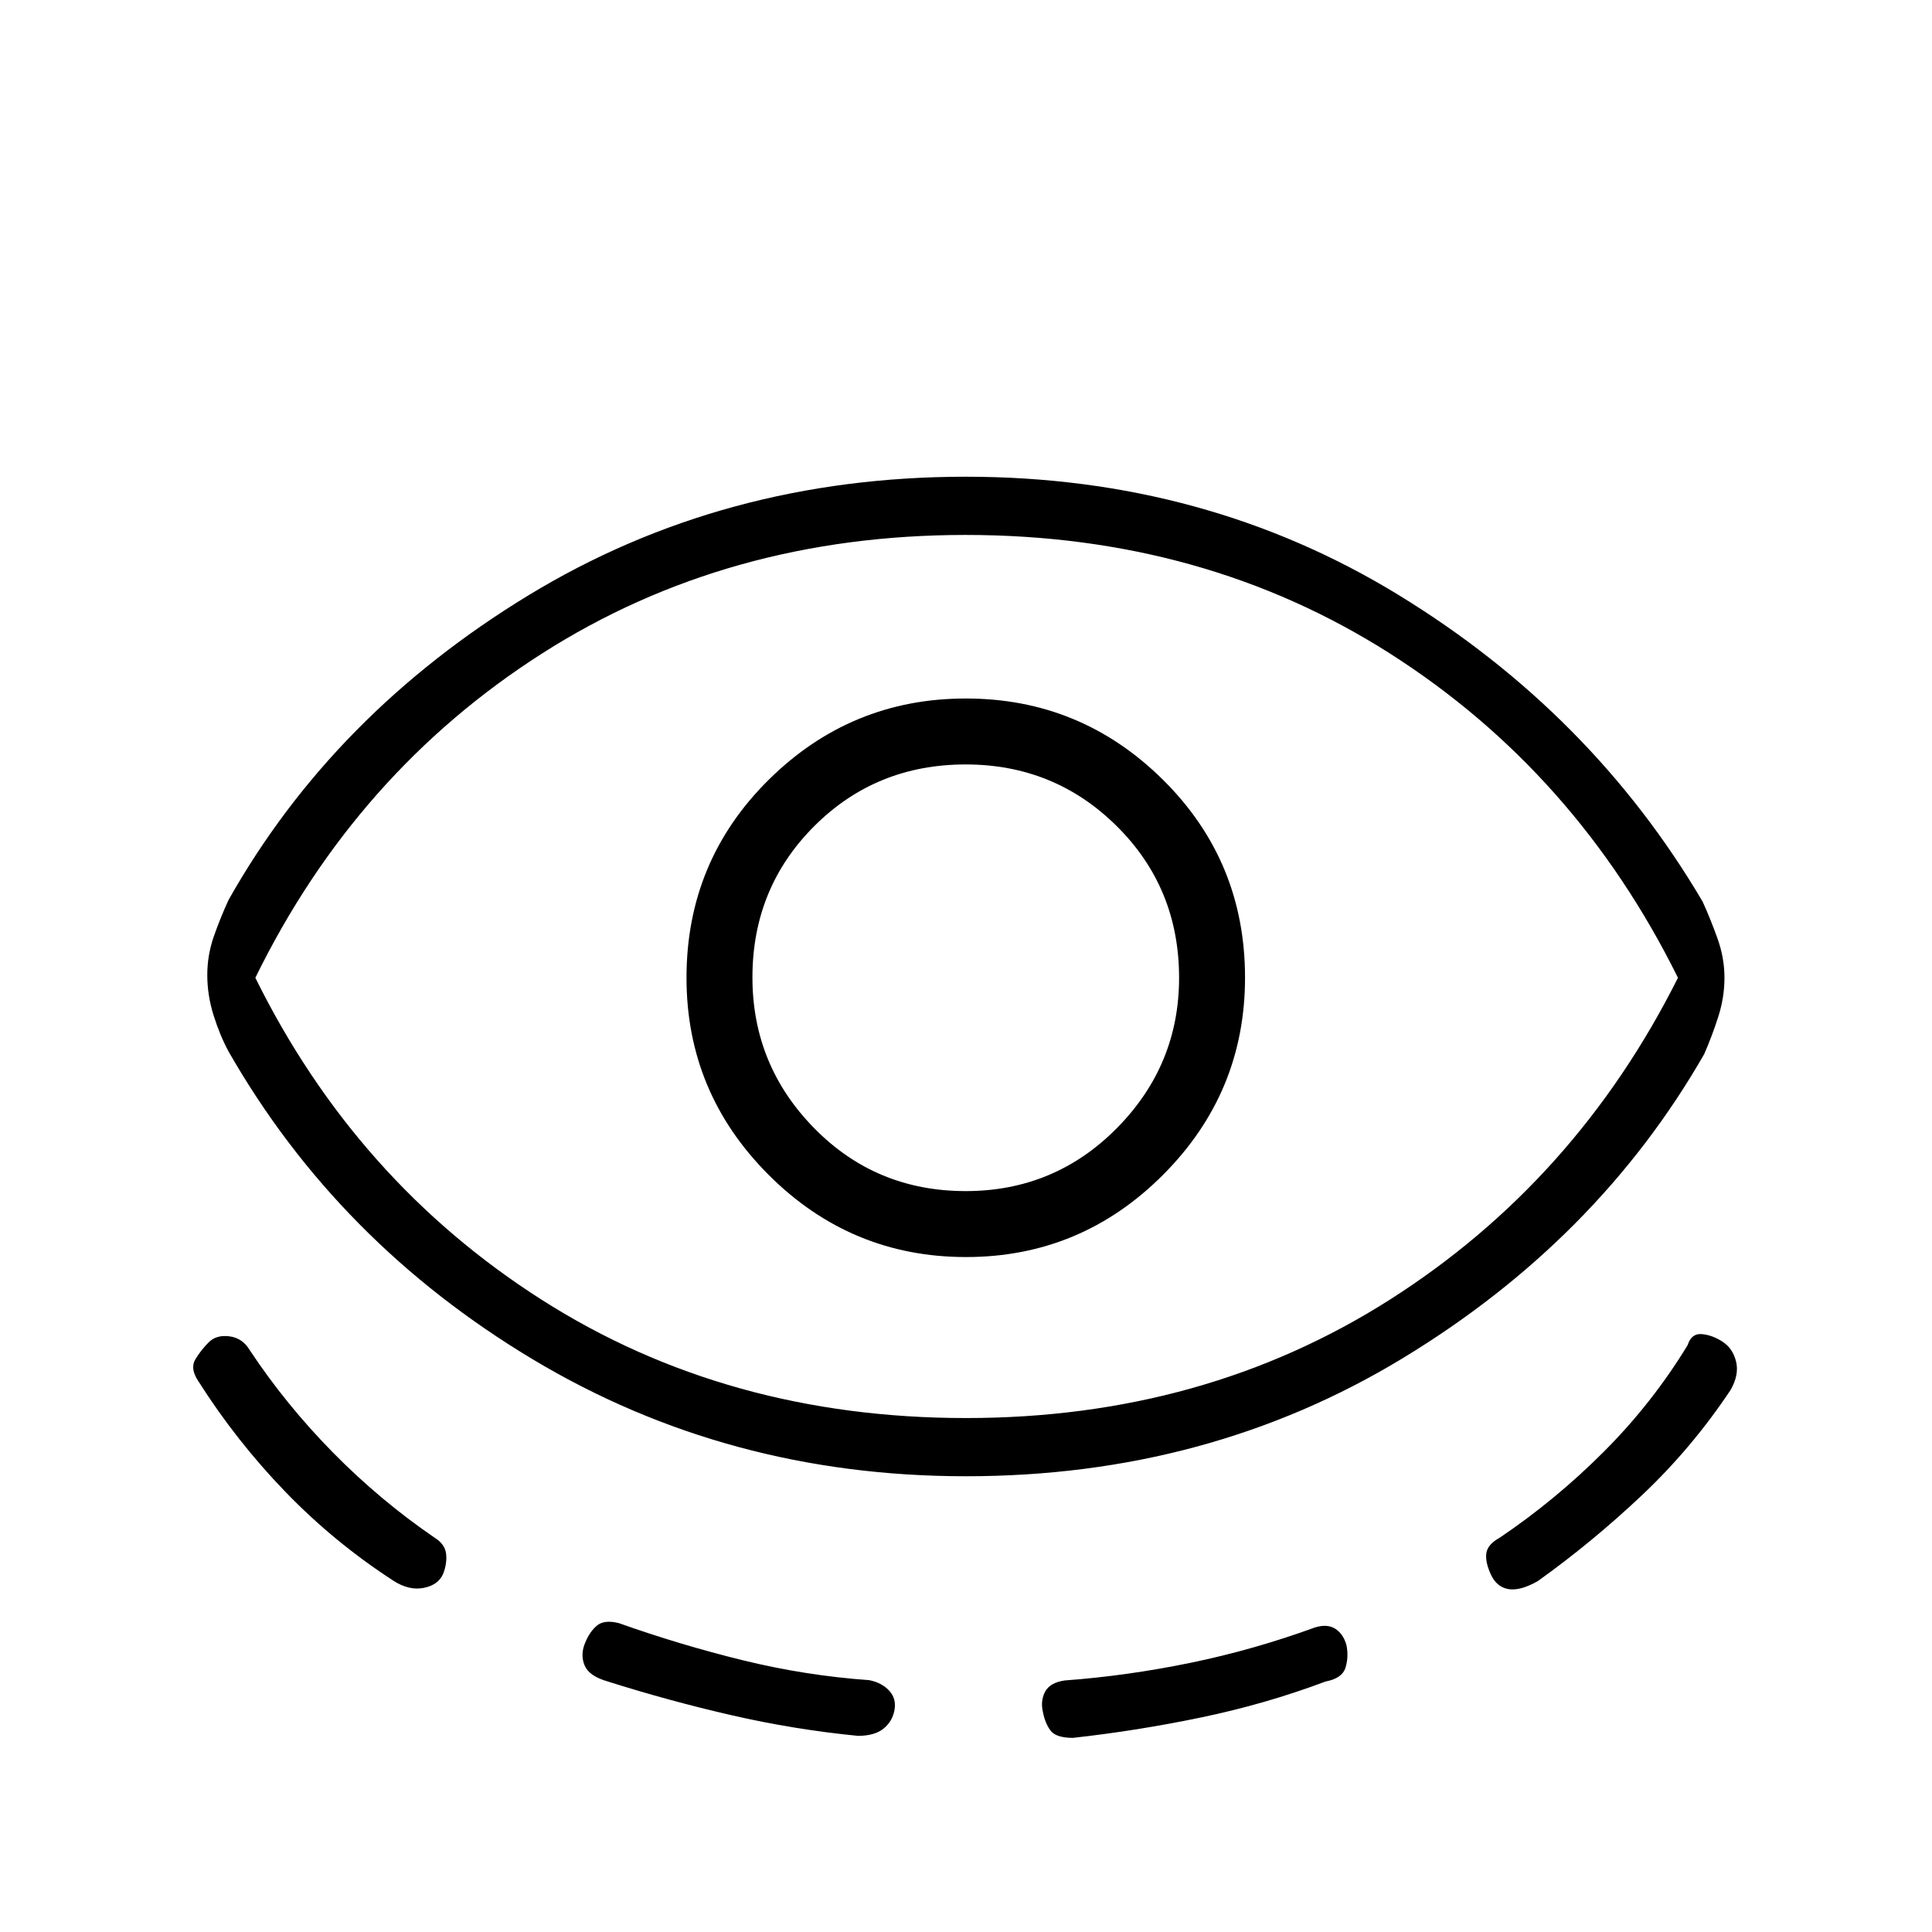 <svg xmlns="http://www.w3.org/2000/svg" height="20" viewBox="0 -960 960 960" width="20"><path d="M479.93-226.46q-118.26 0-215.17-58.08-96.91-58.08-151.18-152.96-4.35-8.08-7.46-18.02-3.12-9.95-3.12-20.01 0-9.8 3.2-19.03 3.21-9.22 7.38-18.29 52.04-92.29 148.91-151.28 96.87-58.99 217.38-58.99 118.98 0 215 58.72 96.01 58.71 151.17 152.44 3.92 8.6 7.38 18.28 3.46 9.69 3.46 19.45 0 9.77-3.05 19.35-3.06 9.57-7.02 18.65-52.85 92.19-149.58 150.98-96.73 58.79-217.3 58.79Zm-259.74 48.5q-2.38 5.5-9.57 6.96-7.2 1.46-14.89-3.38-29.79-19.31-54.08-44.5-24.29-25.18-43.07-54.77-4.27-6.35-1.5-10.93 2.77-4.57 6.61-8.42 3.85-3.85 10.35-2.98 6.5.86 10.08 6.9 17.96 27.08 41.3 50.81 23.35 23.73 50.54 42.35 5.19 3.23 5.71 8.04.52 4.8-1.48 9.92ZM480-255.38q118.2 0 210.64-58.85 92.44-58.85 143.13-159.92-50.58-102.12-143.05-161.08-92.48-58.96-210.97-58.96-118.3 0-210.62 59.04-92.32 59.03-142.25 161 49.93 101.07 142.16 159.92 92.24 58.85 210.96 58.85Zm-35.54 145.11q-1.04 5.65-5.44 9.21-4.4 3.56-12.67 3.6-31.77-3.12-62.91-10.27-31.13-7.15-61.62-16.81-9.08-2.62-11.3-7.85-2.21-5.23.1-10.99 2.3-5.77 5.96-8.85 3.65-3.08 10.88-1.26 30.63 10.87 61.74 18.49 31.11 7.62 62.63 9.85 6.32 1.23 10 5.22 3.67 4 2.63 9.66ZM480-335.38q57.13 0 97.89-40.83t40.76-98q0-57.94-40.78-98.33-40.78-40.38-97.94-40.38t-97.99 40.41q-40.82 40.41-40.82 98.36 0 57.11 40.82 97.94 40.83 40.83 98.06 40.83Zm-.16-32.77q-44.6 0-75.28-31.27t-30.68-74.93q0-44.42 30.68-75.11 30.68-30.69 75.28-30.69 44.18 0 75.11 30.69t30.93 75.31q0 43.46-30.93 74.73-30.93 31.27-75.11 31.27Zm38.37 258.81q-1.29-5.61 1.12-10.1 2.4-4.48 9.71-5.55 31-2.28 62.4-8.74 31.41-6.46 62.06-17.63 6.04-1.83 10 .69t5.54 8.09q1.19 5.93-.48 11.26-1.68 5.32-9.85 6.84-29.83 11.21-61.84 17.86-32.01 6.66-63.79 10.16-8.4-.04-11.08-3.64-2.68-3.59-3.79-9.24Zm222.64-68.2q-2.89-6.19-2.31-10.61.58-4.43 6.65-7.77 27.93-18.85 51.93-42.93 24-24.07 41.46-52.77 1.88-5.96 7.13-5.46t10.3 3.82q5.06 3.32 6.64 9.83t-2.7 14.05q-19.26 28.92-44.02 52.3-24.77 23.39-51.78 42.7-8.69 4.96-14.55 4-5.87-.97-8.75-7.16ZM479.88-474.15Z"/></svg>